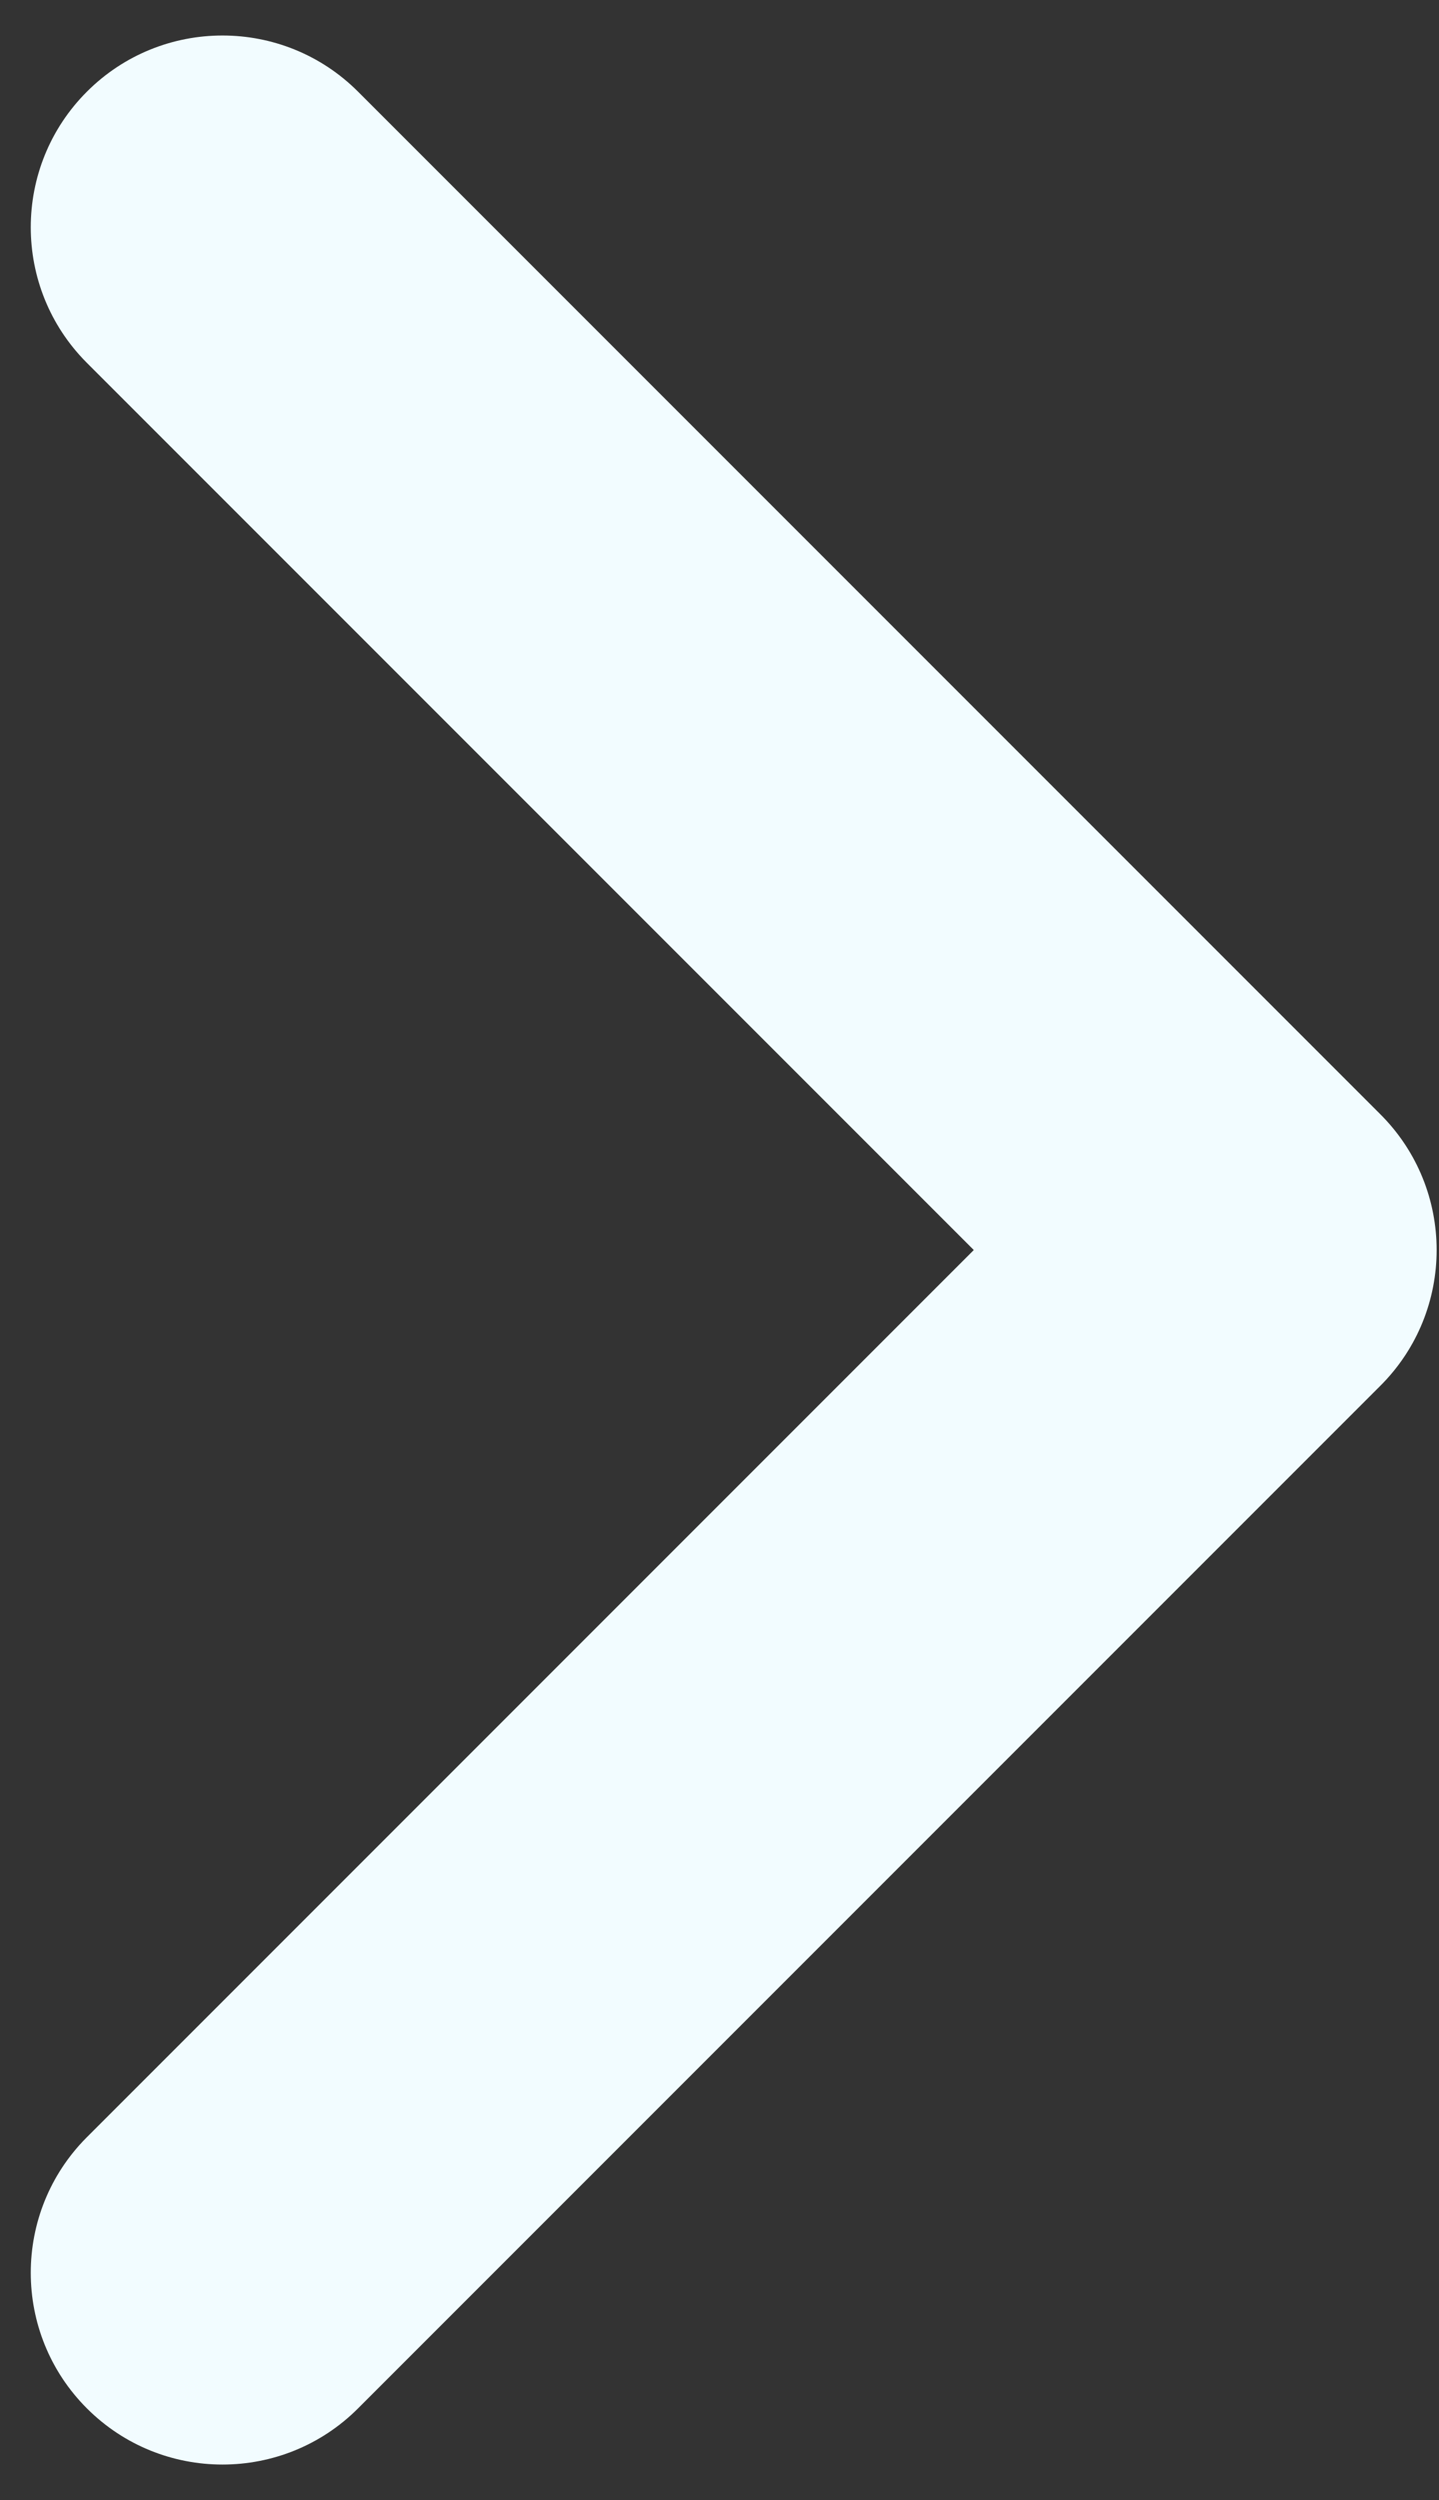 <svg width="38" height="66" viewBox="0 0 38 66" fill="none" xmlns="http://www.w3.org/2000/svg">
<rect x="0" y="0" width="38" height="66" fill="#333333" stroke="none"/>
<path fill-rule="evenodd" clip-rule="evenodd" d="M2.295 2.42C4.272 0.443 7.478 0.443 9.455 2.42L36.455 29.42C38.432 31.397 38.432 34.603 36.455 36.58L9.455 63.58C7.478 65.557 4.272 65.557 2.295 63.58C0.318 61.603 0.318 58.397 2.295 56.42L25.715 33L2.295 9.58C0.318 7.603 0.318 4.397 2.295 2.42Z" fill="#F2FCFF"/>
</svg>
